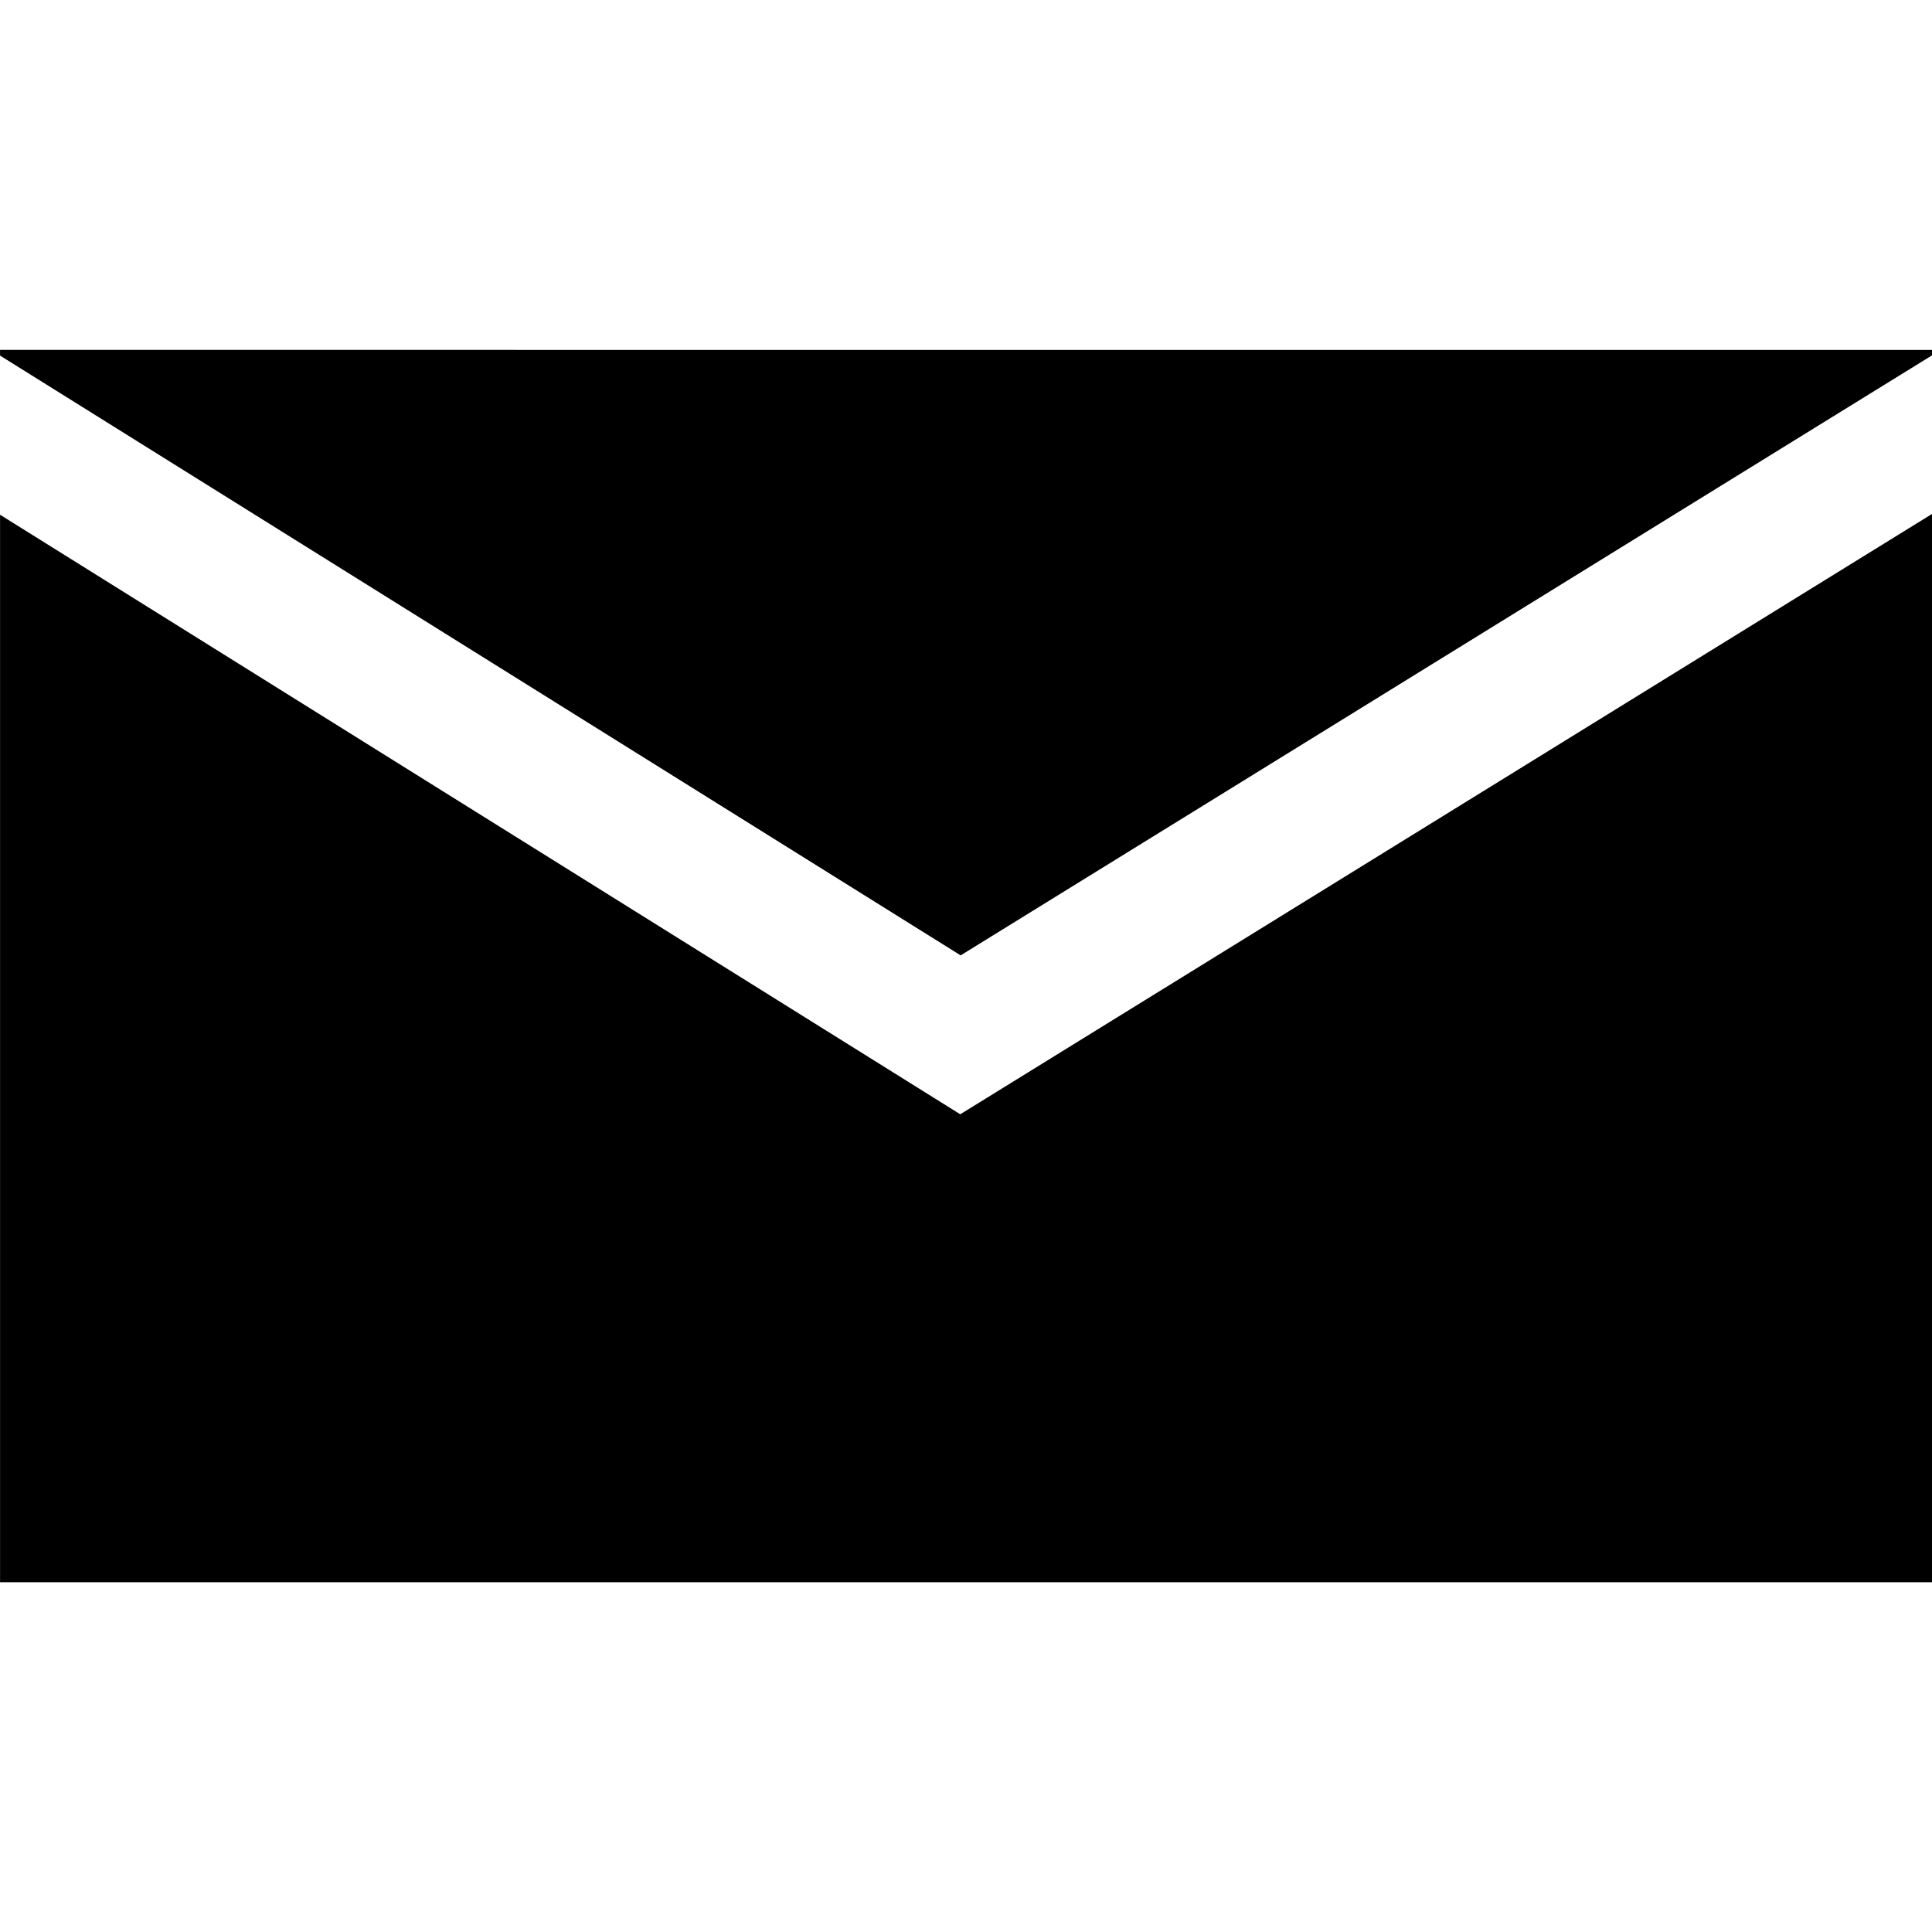 <?xml version="1.0" encoding="UTF-8" standalone="no"?>
<!-- Created with Inkscape (http://www.inkscape.org/) -->

<svg
   xmlns:dc="http://purl.org/dc/elements/1.1/"
   xmlns:cc="http://creativecommons.org/ns#"
   xmlns:rdf="http://www.w3.org/1999/02/22-rdf-syntax-ns#"
   xmlns:svg="http://www.w3.org/2000/svg"
   xmlns="http://www.w3.org/2000/svg"
   xmlns:sodipodi="http://sodipodi.sourceforge.net/DTD/sodipodi-0.dtd"
   xmlns:inkscape="http://www.inkscape.org/namespaces/inkscape"
   width="40mm"
   height="40mm"
   viewBox="0 0 40 40"
   version="1.1"
   id="svg8"
   inkscape:version="0.92.3 (2405546, 2018-03-11)"
   sodipodi:docname="email.svg">
  <defs
     id="defs2" />
  <sodipodi:namedview
     id="base"
     pagecolor="#ffffff"
     bordercolor="#666666"
     borderopacity="1.0"
     inkscape:pageopacity="0.0"
     inkscape:pageshadow="2"
     inkscape:zoom="2"
     inkscape:cx="13.00491"
     inkscape:cy="128.83171"
     inkscape:document-units="mm"
     inkscape:current-layer="layer1"
     showgrid="false"
     showguides="true"
     inkscape:guide-bbox="true"
     inkscape:showpageshadow="false"
     inkscape:window-width="1920"
     inkscape:window-height="1017"
     inkscape:window-x="-8"
     inkscape:window-y="-8"
     inkscape:window-maximized="1" />
  <g
     inkscape:label="Layer 1"
     inkscape:groupmode="layer"
     id="layer1"
     transform="translate(-91.339,-113.81)">
    <path
       style="opacity:1;vector-effect:none;fill:#000000;fill-opacity:1;fill-rule:evenodd;stroke:none;stroke-width:0.126;stroke-linecap:butt;stroke-linejoin:round;stroke-miterlimit:4;stroke-dasharray:none;stroke-dashoffset:0;stroke-opacity:1;paint-order:markers fill stroke"
       d="m 91.34,121.054 v 0.118 l 19.888,12.418 20.112,-12.423 v -0.112 z m 39.999,3.397 -20.119,12.429 -19.88,-12.413 v 22.101 h 39.999 z"
       id="rect10"
       inkscape:connector-curvature="0" />
    <rect
       style="opacity:1;vector-effect:none;fill:none;fill-opacity:1;fill-rule:evenodd;stroke:none;stroke-width:2.581;stroke-linecap:butt;stroke-linejoin:round;stroke-miterlimit:4;stroke-dasharray:none;stroke-dashoffset:0;stroke-opacity:1;paint-order:markers fill stroke"
       id="rect819"
       width="39.887"
       height="25.441"
       x="91.451"
       y="113.81" />
    <g
       aria-label="@"
       transform="matrix(0.784,0,0,0.784,-89.242,83.68)"
       style="font-style:normal;font-weight:normal;font-size:40px;line-height:1.25;font-family:sans-serif;text-align:end;letter-spacing:0px;word-spacing:0px;text-anchor:end;fill:#000000;fill-opacity:1;stroke:none"
       id="flowRoot834">
      <path
         d="m 305.93,67.767 h -0.078 q -1.445,3.516 -4.492,3.516 -2.344,0 -3.711,-2.031 -1.367,-2.051 -1.367,-5.488 0,-4.023 1.895,-6.484 1.895,-2.48 4.98,-2.48 2.676,0 5,0.918 l -0.43,8.125 q -0.039,0.742 -0.039,1.348 v 0.137 q 0,3.438 1.406,3.438 1.953,0 1.953,-7.48 0,-5.43 -2.168,-8.516 -2.168,-3.086 -5.84,-3.086 -4.414,0 -6.895,3.75 -2.461,3.75 -2.461,10.293 0,6.094 2.52,9.434 2.539,3.32 7.207,3.32 3.535,0 6.758,-1.523 v 2.598 q -3.086,1.602 -6.875,1.602 -5.82,0 -9.102,-4.043 -3.262,-4.043 -3.262,-11.27 0,-7.754 3.262,-12.266 3.262,-4.531 8.887,-4.531 4.844,0 7.734,3.828 2.91,3.828 2.91,10.449 0,4.512 -1.25,7.246 -1.25,2.715 -3.477,2.715 -2.5,0 -3.066,-3.516 z M 305.012,57.728 Q 303.957,57.317 303,57.317 q -1.738,0 -2.676,1.836 -0.918,1.816 -0.918,4.688 0,4.922 2.48,4.922 2.559,0 2.832,-6.094 z"
         style="font-style:normal;font-variant:normal;font-weight:normal;font-stretch:normal;font-family:'Droid Sans Mono';-inkscape-font-specification:'Droid Sans Mono'"
         id="path842"
         inkscape:connector-curvature="0" />
    </g>
  </g>
</svg>
